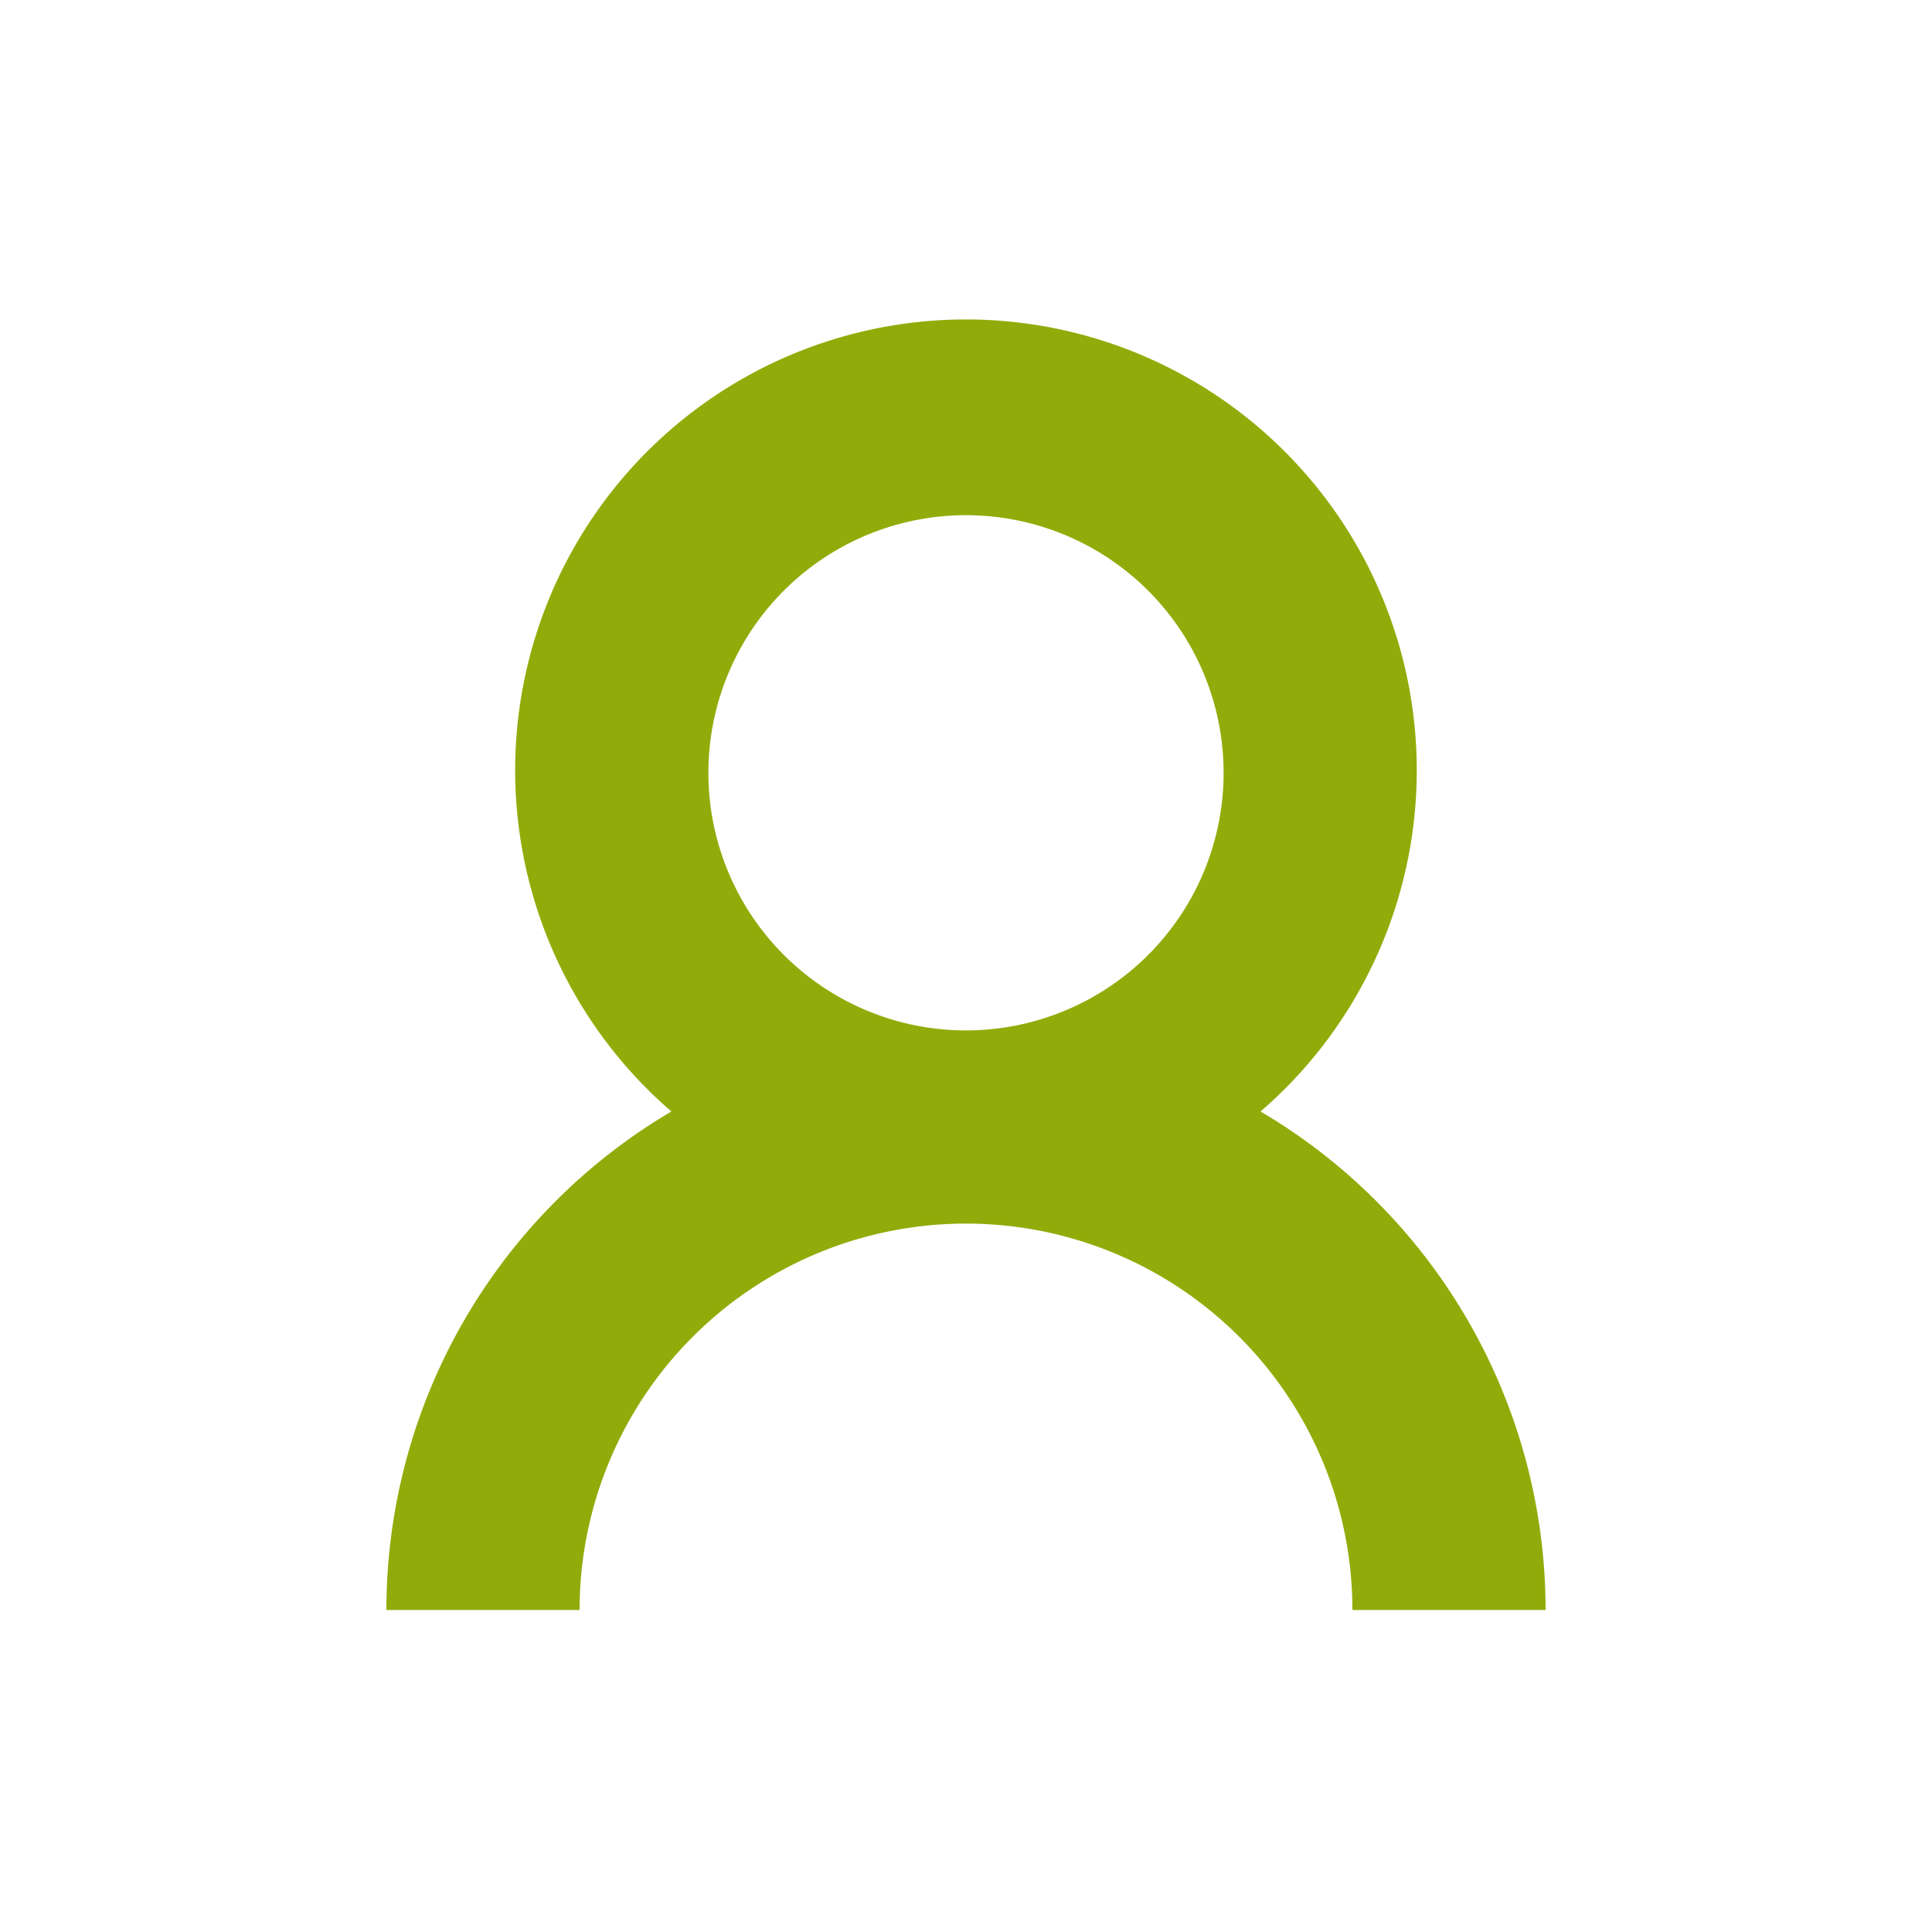 <svg xmlns="http://www.w3.org/2000/svg" width="30" height="30" viewBox="0 0 30 30">
<defs>
    <style>
      .cls-1 {
        fill: #91ac0a;
        fill-rule: evenodd;
      }
    </style>
  </defs>
  <path id="椭圆_1" data-name="椭圆 1" class="cls-1" d="M24,25H21A6,6,0,0,0,9,25H6a8.987,8.987,0,0,1,4.425-7.741,7,7,0,1,1,9.149,0A8.987,8.987,0,0,1,24,25ZM15,8a4,4,0,1,0,4,4A4,4,0,0,0,15,8Z"/>
</svg>
